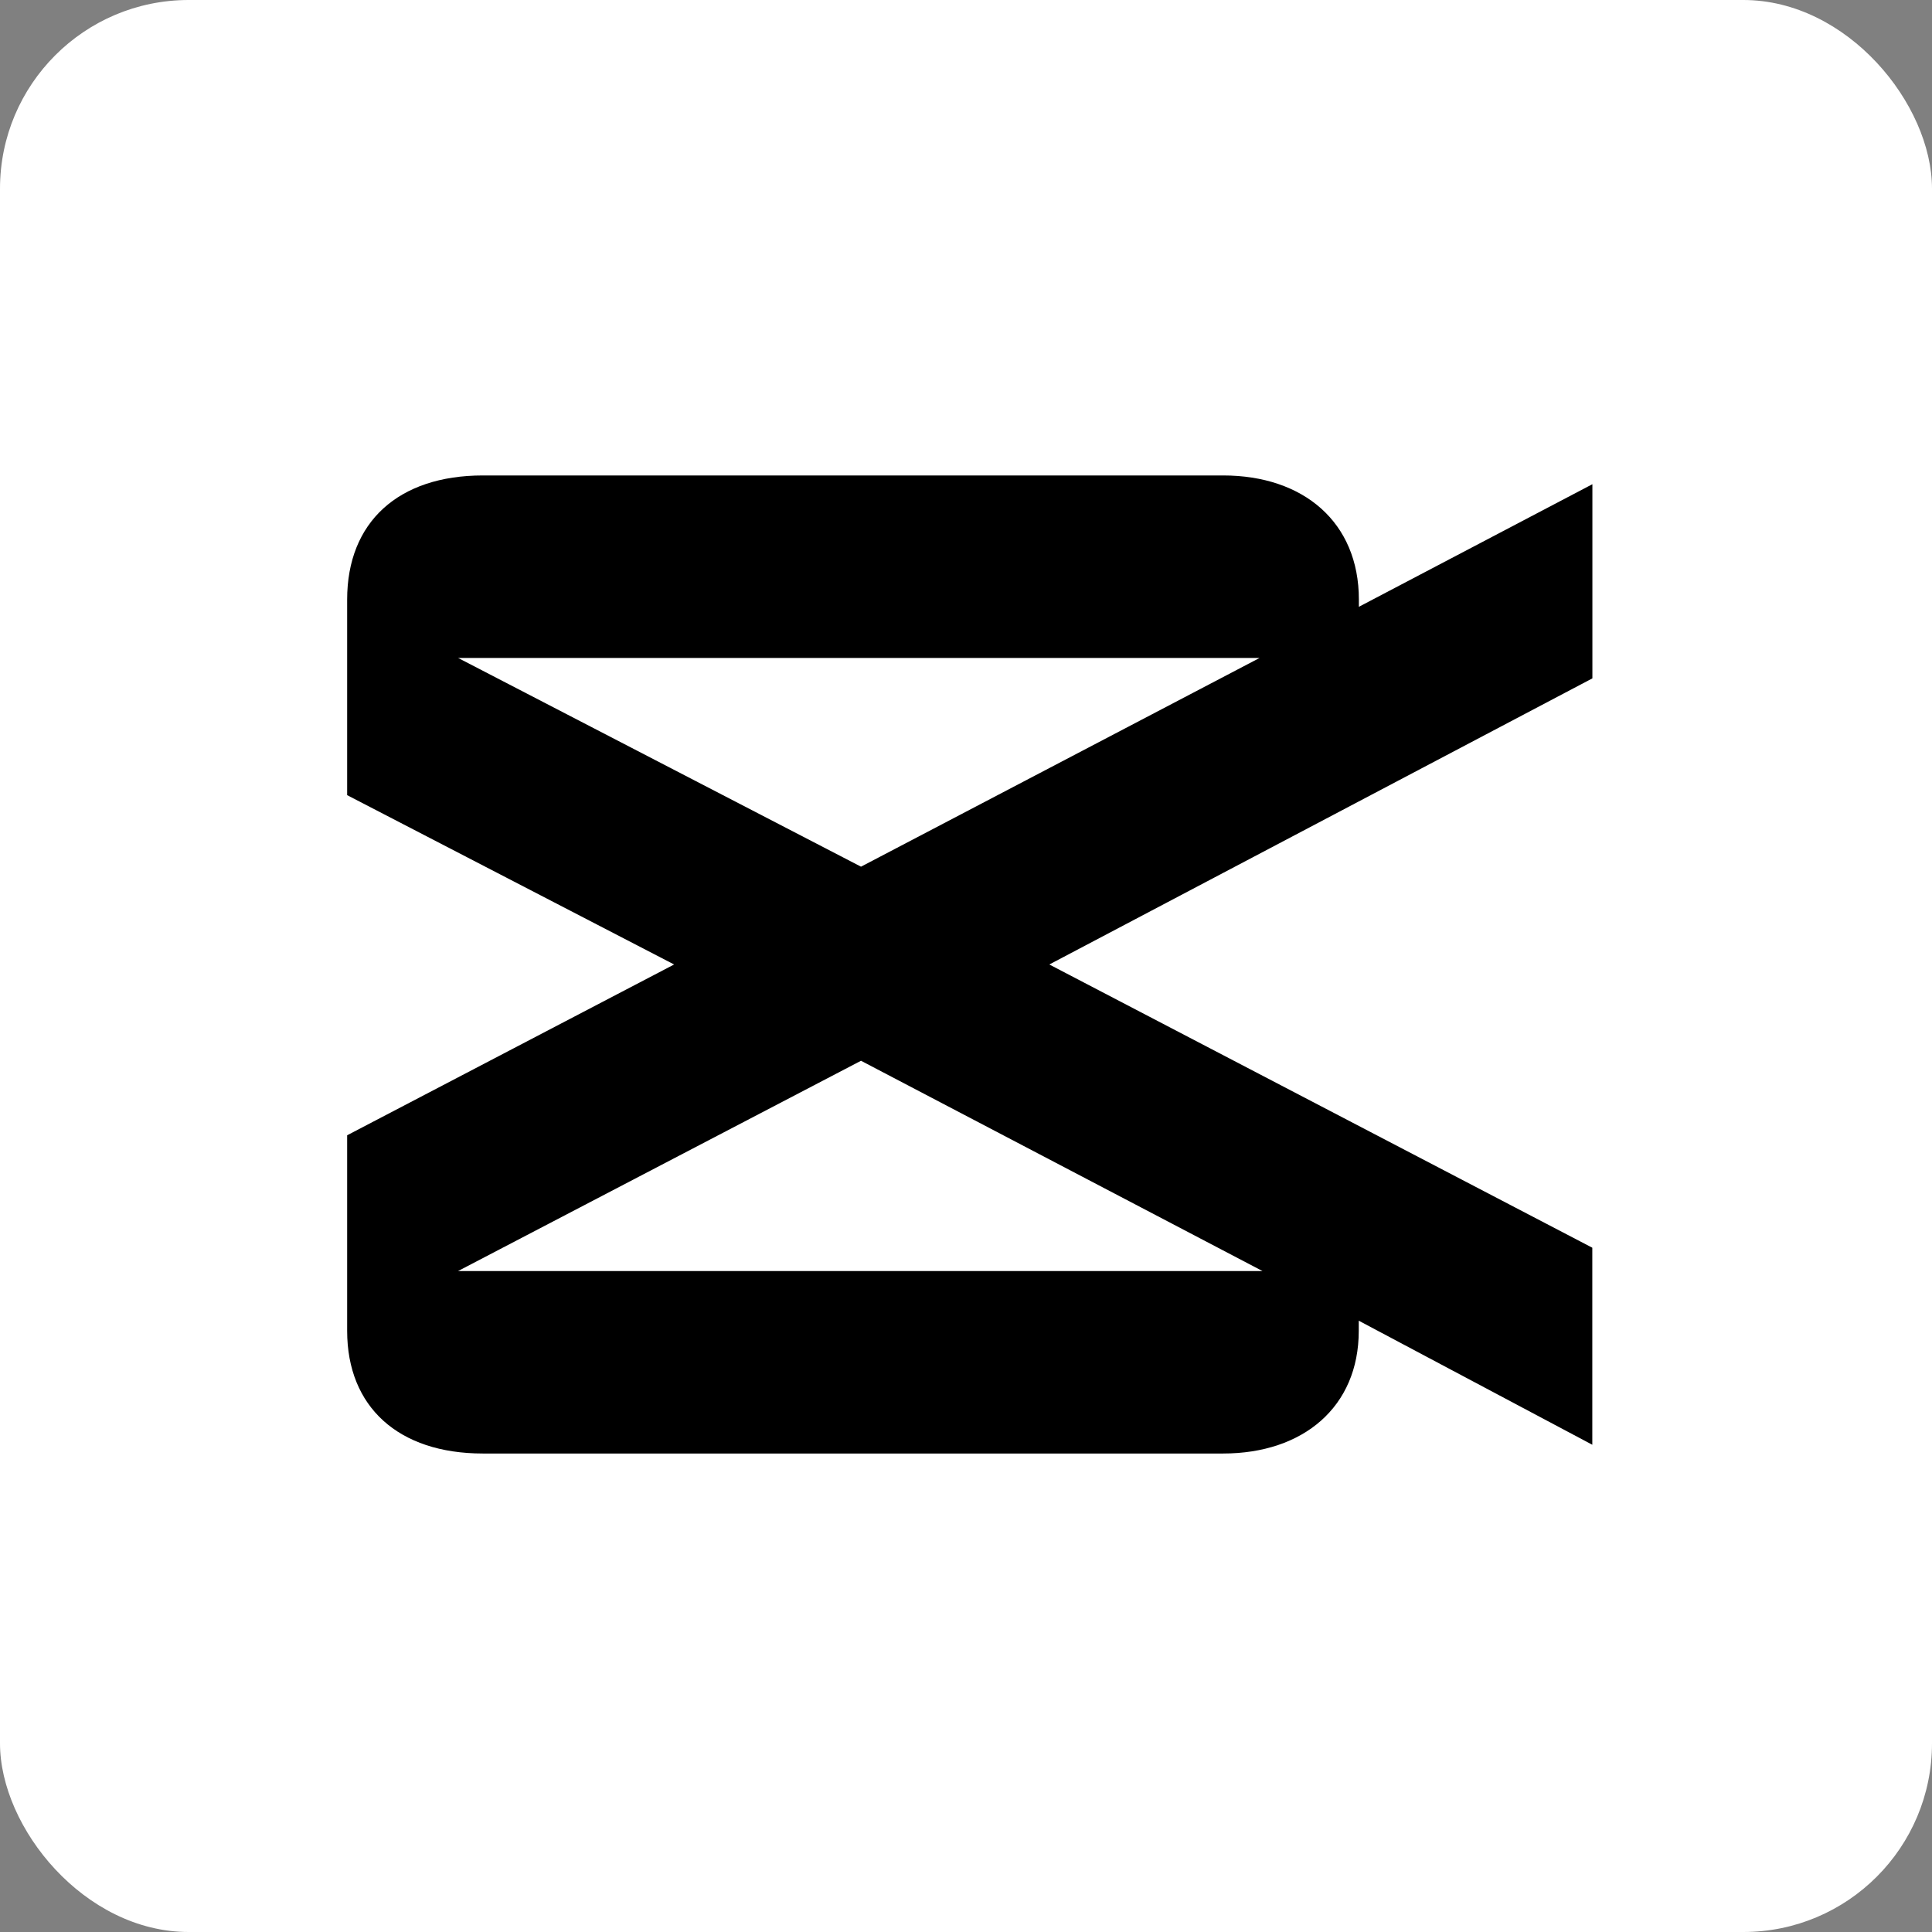 <svg width="256" height="256" viewBox="0 0 256 256" fill="none" xmlns="http://www.w3.org/2000/svg">
<rect x="0" y="0" width="256" height="256" fill="#808080" stroke="none"/>
<rect width="256" height="256" rx="25" fill="white"/>
<path d="M211 89.886V64.161L180.058 80.404V79.443C180.058 69.188 172.709 63 162.066 63H63.987C52.777 63 46 69.188 46 79.443V105.362L89.324 127.799L46 150.43V176.35C46 186.41 52.777 192.598 63.987 192.598H162.061C172.698 192.598 180.042 186.41 180.042 176.35V175L210.989 191.437V165.329L139.041 127.799L211 89.886ZM114.093 140.559L167.293 168.423H60.688L114.082 140.559H114.093ZM166.904 87.181L114.088 114.839L60.699 87.181H166.893H166.904Z" fill="black"/>
</svg>